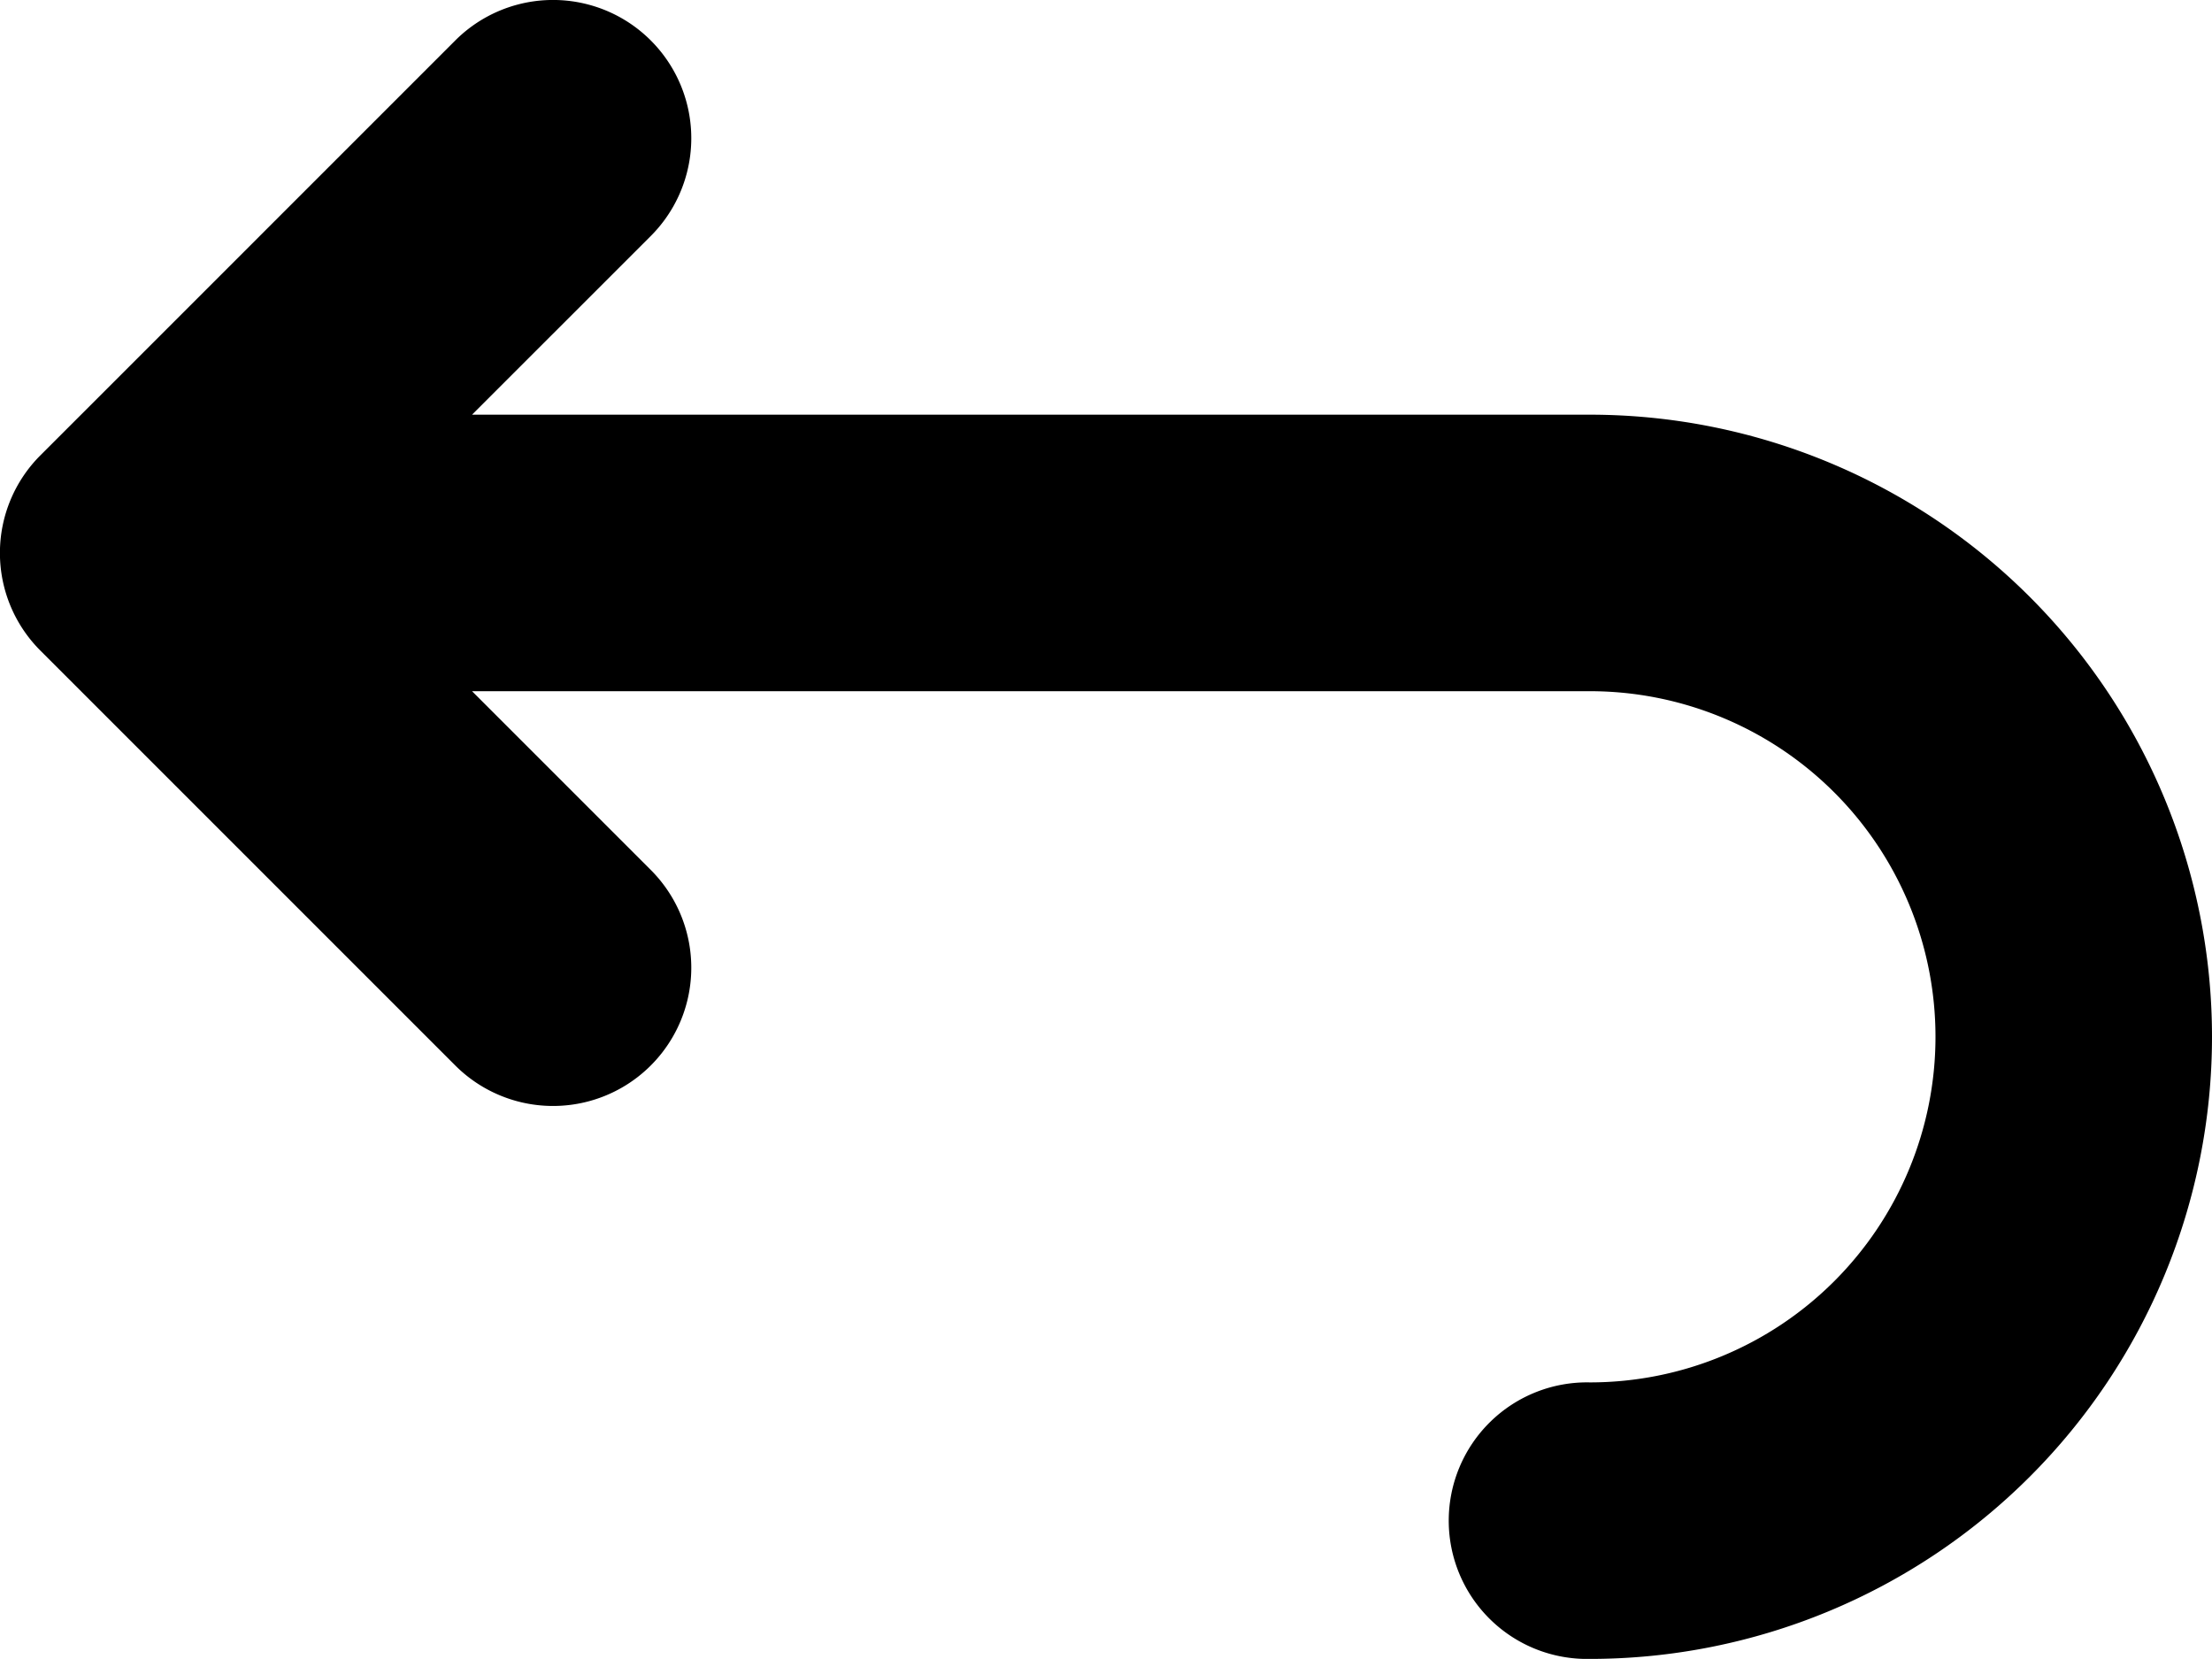 <svg id="Layer_1" data-name="Layer 1" xmlns="http://www.w3.org/2000/svg" width="373.34" height="279.99" viewBox="0 0 373.34 279.99"><defs><style>.cls-1{fill-rule:evenodd;}</style></defs><path class="cls-1" d="M243,210H431.67a105,105,0,0,1,0,210,23.34,23.34,0,1,1,0-46.67,58.33,58.33,0,1,0,0-116.66H243l30.17,30.17a23.33,23.33,0,1,1-33,33l-70-70a23.29,23.29,0,0,1,0-33l70-70a23.33,23.33,0,1,1,33,33Z" transform="translate(-163.33 -140.01)"/></svg>